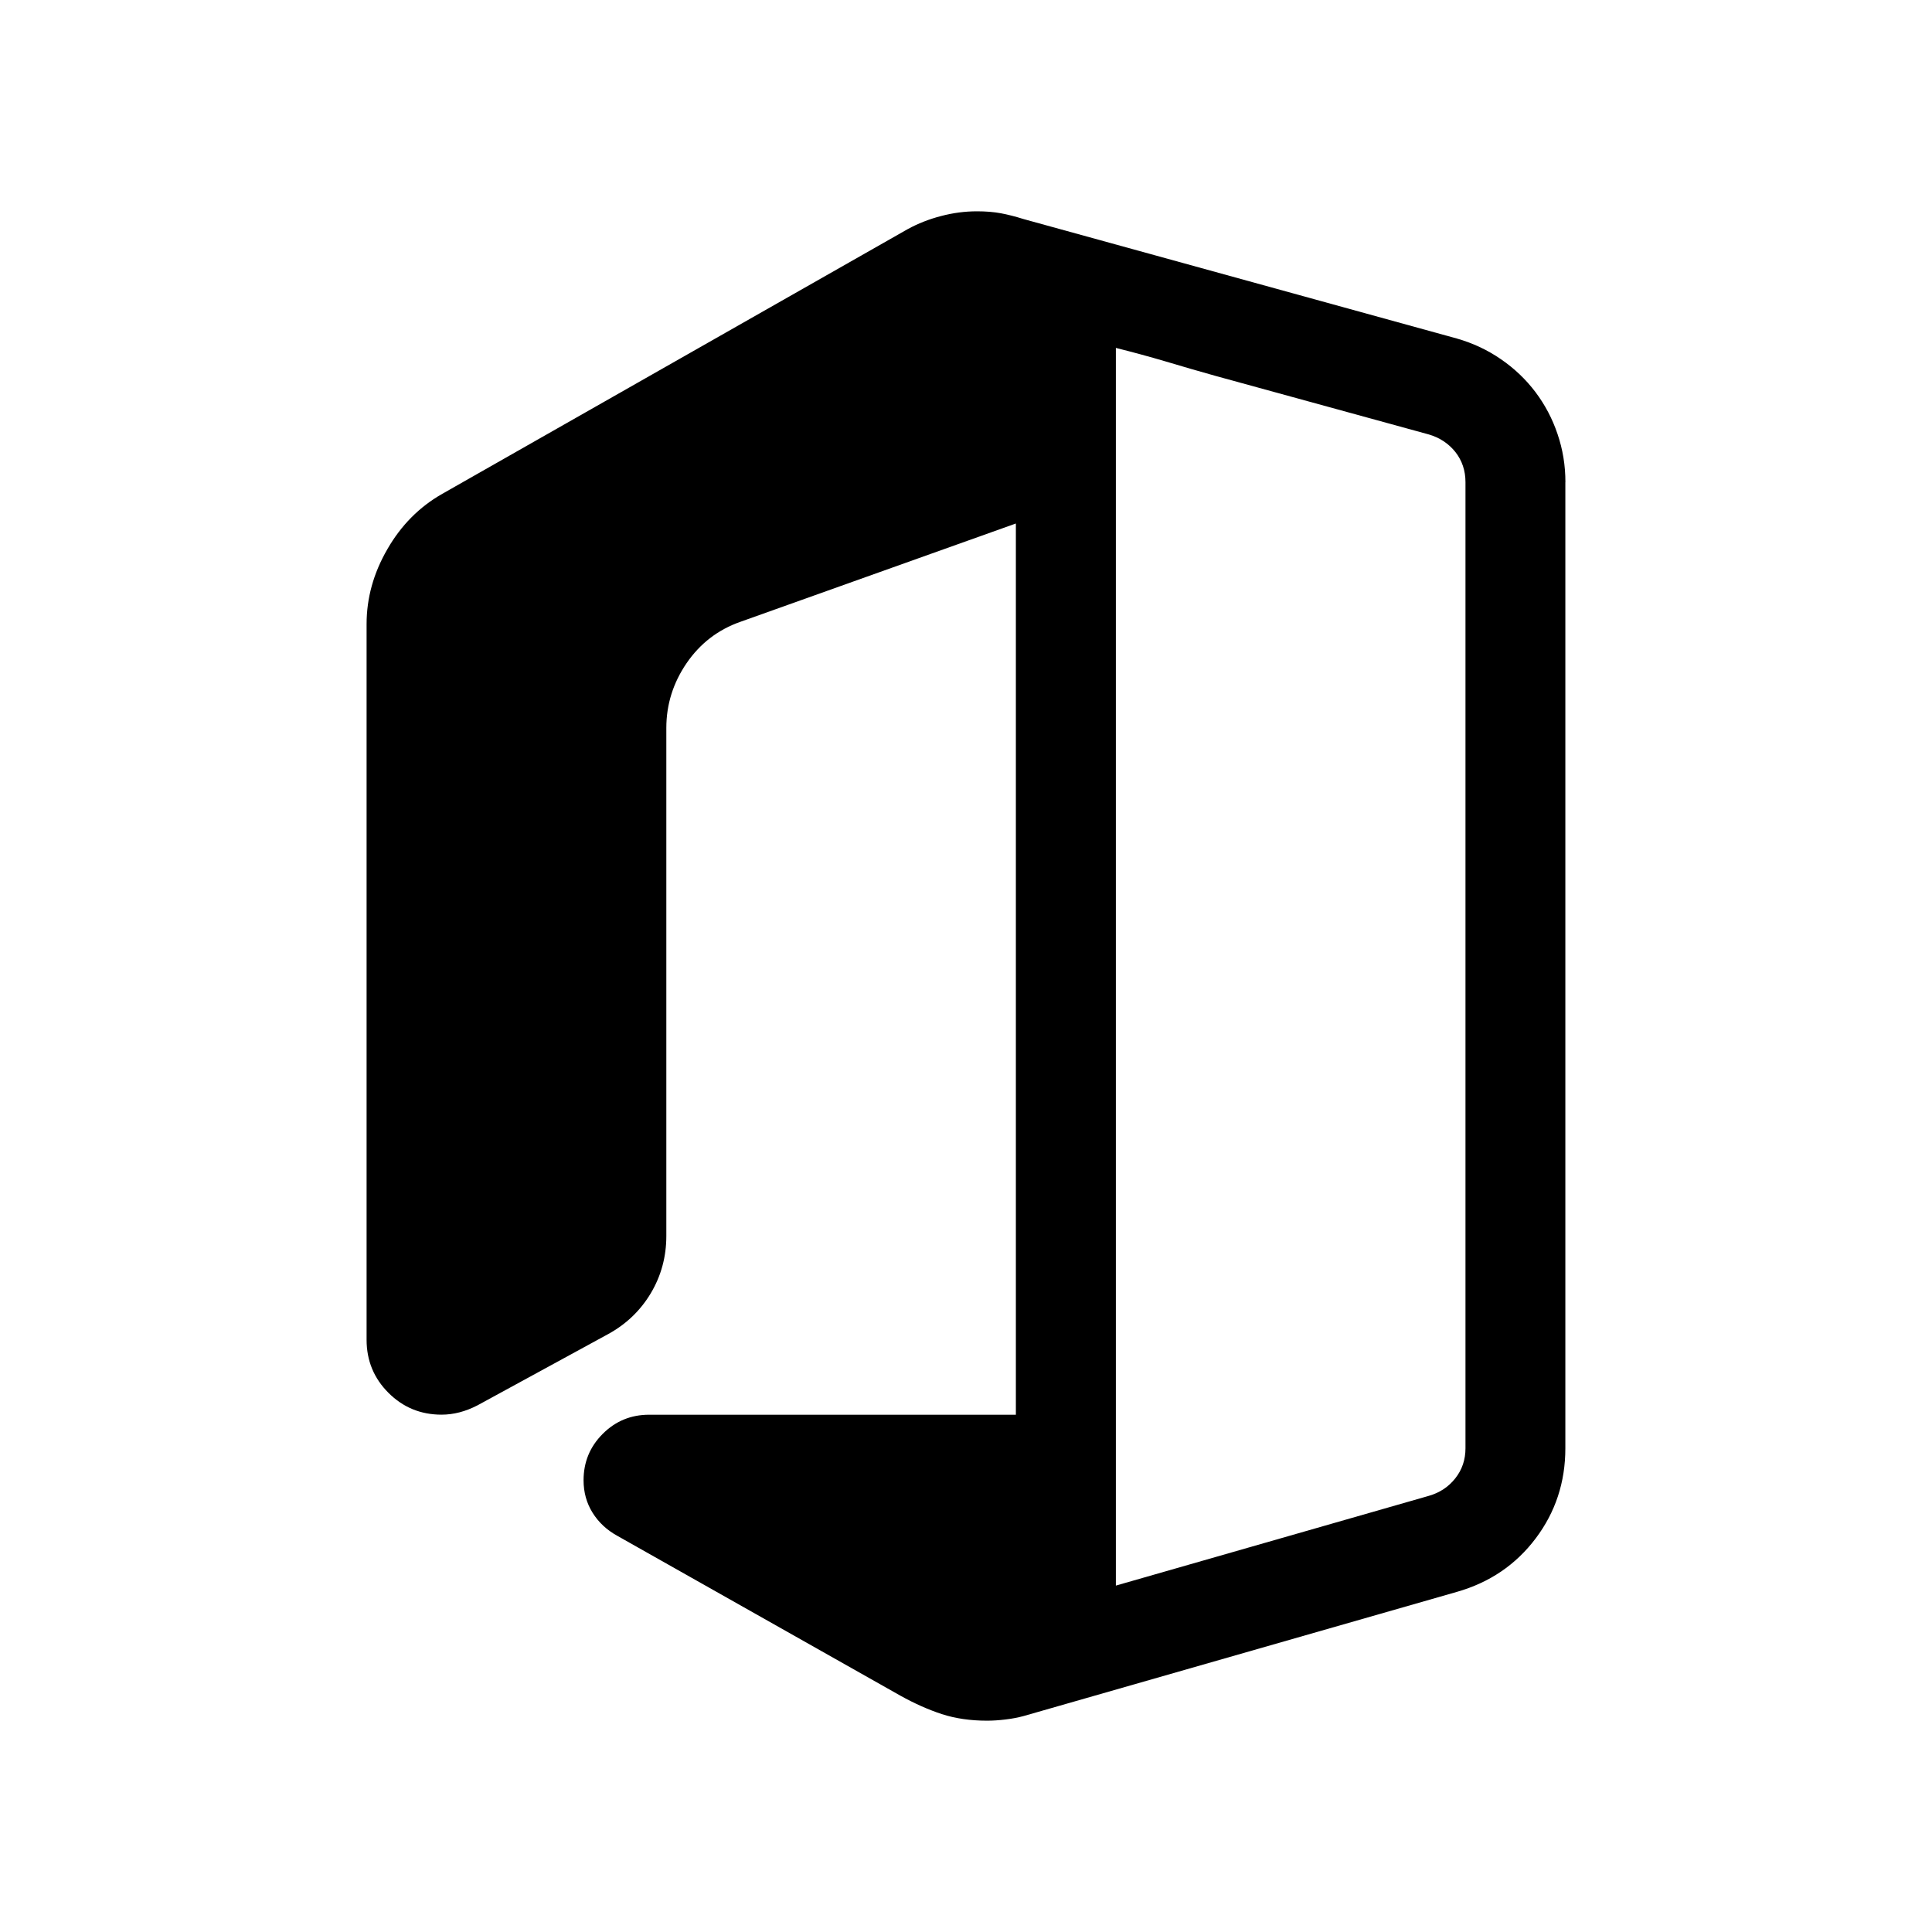 <svg xmlns="http://www.w3.org/2000/svg" width="100%" height="100%" viewBox="0 0 30.72 30.72"><path d="M24.89 7.666v15.363q0 0.807-0.472 1.433-0.472 0.627-1.253 0.85l-6.888 1.974q-0.136 0.037-0.29 0.055-0.156 0.019-0.293 0.019-0.396 0-0.72-0.105-0.321-0.106-0.656-0.292l-4.505-2.544q-0.248-0.137-0.391-0.366-0.143-0.23-0.143-0.515 0-0.434 0.304-0.738 0.304-0.305 0.739-0.305h5.831V8.324l-4.38 1.563q-0.533 0.187-0.856 0.658-0.322 0.472-0.322 1.03v8.078q0 0.496-0.248 0.912-0.25 0.416-0.683 0.651l-2.072 1.13q-0.286 0.148-0.571 0.148-0.497 0-0.844-0.347-0.348-0.347-0.348-0.844V9.923q0-0.62 0.33-1.19 0.328-0.571 0.874-0.881L14.43 3.645q0.248-0.136 0.534-0.21 0.285-0.075 0.57-0.075 0.211 0 0.38 0.031 0.166 0.031 0.364 0.093l6.888 1.899q0.384 0.11 0.7 0.329 0.317 0.217 0.547 0.52 0.23 0.305 0.353 0.67 0.125 0.367 0.125 0.764z m-1.588 15.363V7.666q0-0.273-0.16-0.478-0.163-0.204-0.423-0.28l-3.388-0.93q-0.397-0.111-0.794-0.23-0.397-0.117-0.794-0.216v19.68l4.976-1.427q0.26-0.074 0.422-0.28 0.161-0.204 0.161-0.477z" /></svg>
